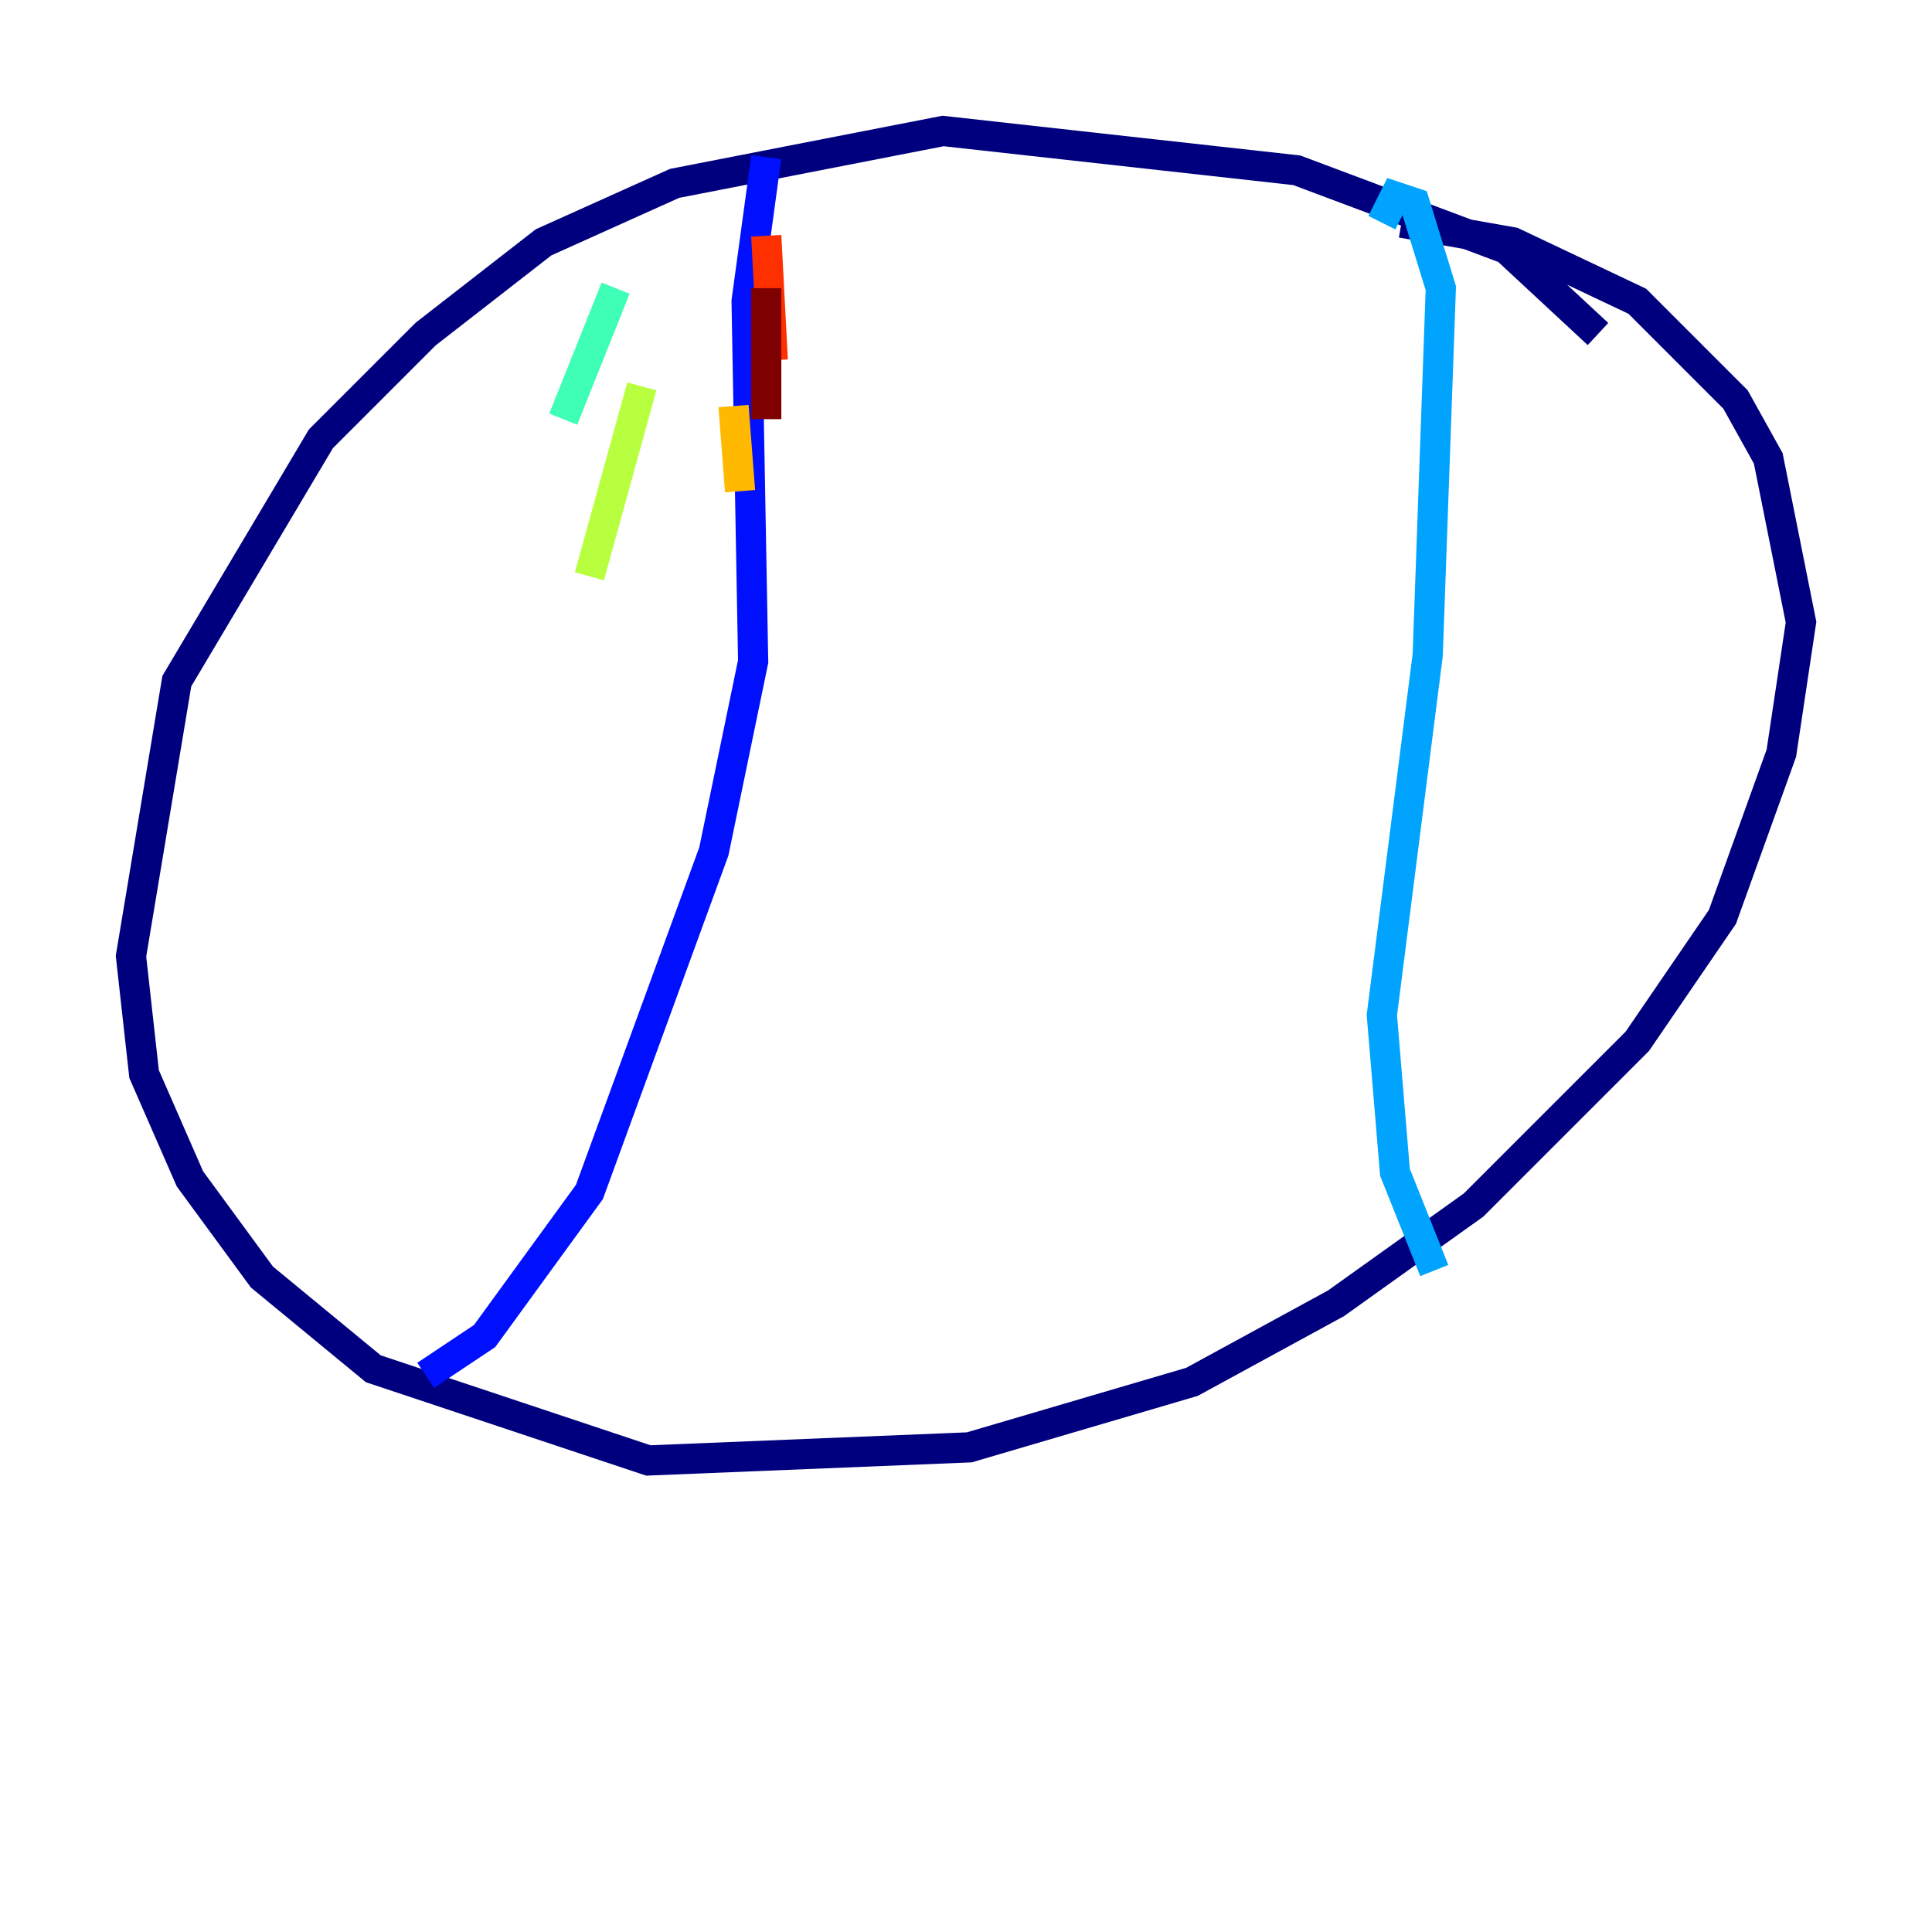 <?xml version="1.0" encoding="utf-8" ?>
<svg baseProfile="tiny" height="128" version="1.2" viewBox="0,0,128,128" width="128" xmlns="http://www.w3.org/2000/svg" xmlns:ev="http://www.w3.org/2001/xml-events" xmlns:xlink="http://www.w3.org/1999/xlink"><defs /><polyline fill="none" points="105.871,22.129 99.797,16.488 85.912,11.281 62.481,8.678 44.691,12.149 36.014,16.054 28.203,22.129 21.261,29.071 11.715,45.125 8.678,63.349 9.546,71.159 12.583,78.102 17.356,84.61 24.732,90.685 42.956,96.759 64.217,95.891 78.969,91.552 88.515,86.346 97.627,79.837 108.475,68.99 114.115,60.746 118.02,49.898 119.322,41.22 117.153,30.373 114.983,26.468 108.475,19.959 100.231,16.054 92.854,14.752" stroke="#00007f" stroke-width="2" /><polyline fill="none" points="50.766,10.414 49.464,19.959 49.898,43.824 47.295,56.407 39.051,78.969 32.108,88.515 28.203,91.119" stroke="#0010ff" stroke-width="2" /><polyline fill="none" points="91.552,14.752 92.42,13.017 93.722,13.451 95.458,19.091 94.59,43.39 91.552,67.254 92.42,77.668 95.024,84.176" stroke="#00a4ff" stroke-width="2" /><polyline fill="none" points="40.786,19.091 37.315,27.77" stroke="#3fffb7" stroke-width="2" /><polyline fill="none" points="42.522,25.6 39.051,38.183" stroke="#b7ff3f" stroke-width="2" /><polyline fill="none" points="48.597,26.902 49.031,32.542" stroke="#ffb900" stroke-width="2" /><polyline fill="none" points="50.766,15.62 51.2,23.864" stroke="#ff3000" stroke-width="2" /><polyline fill="none" points="50.766,19.091 50.766,27.77" stroke="#7f0000" stroke-width="2" /></svg>